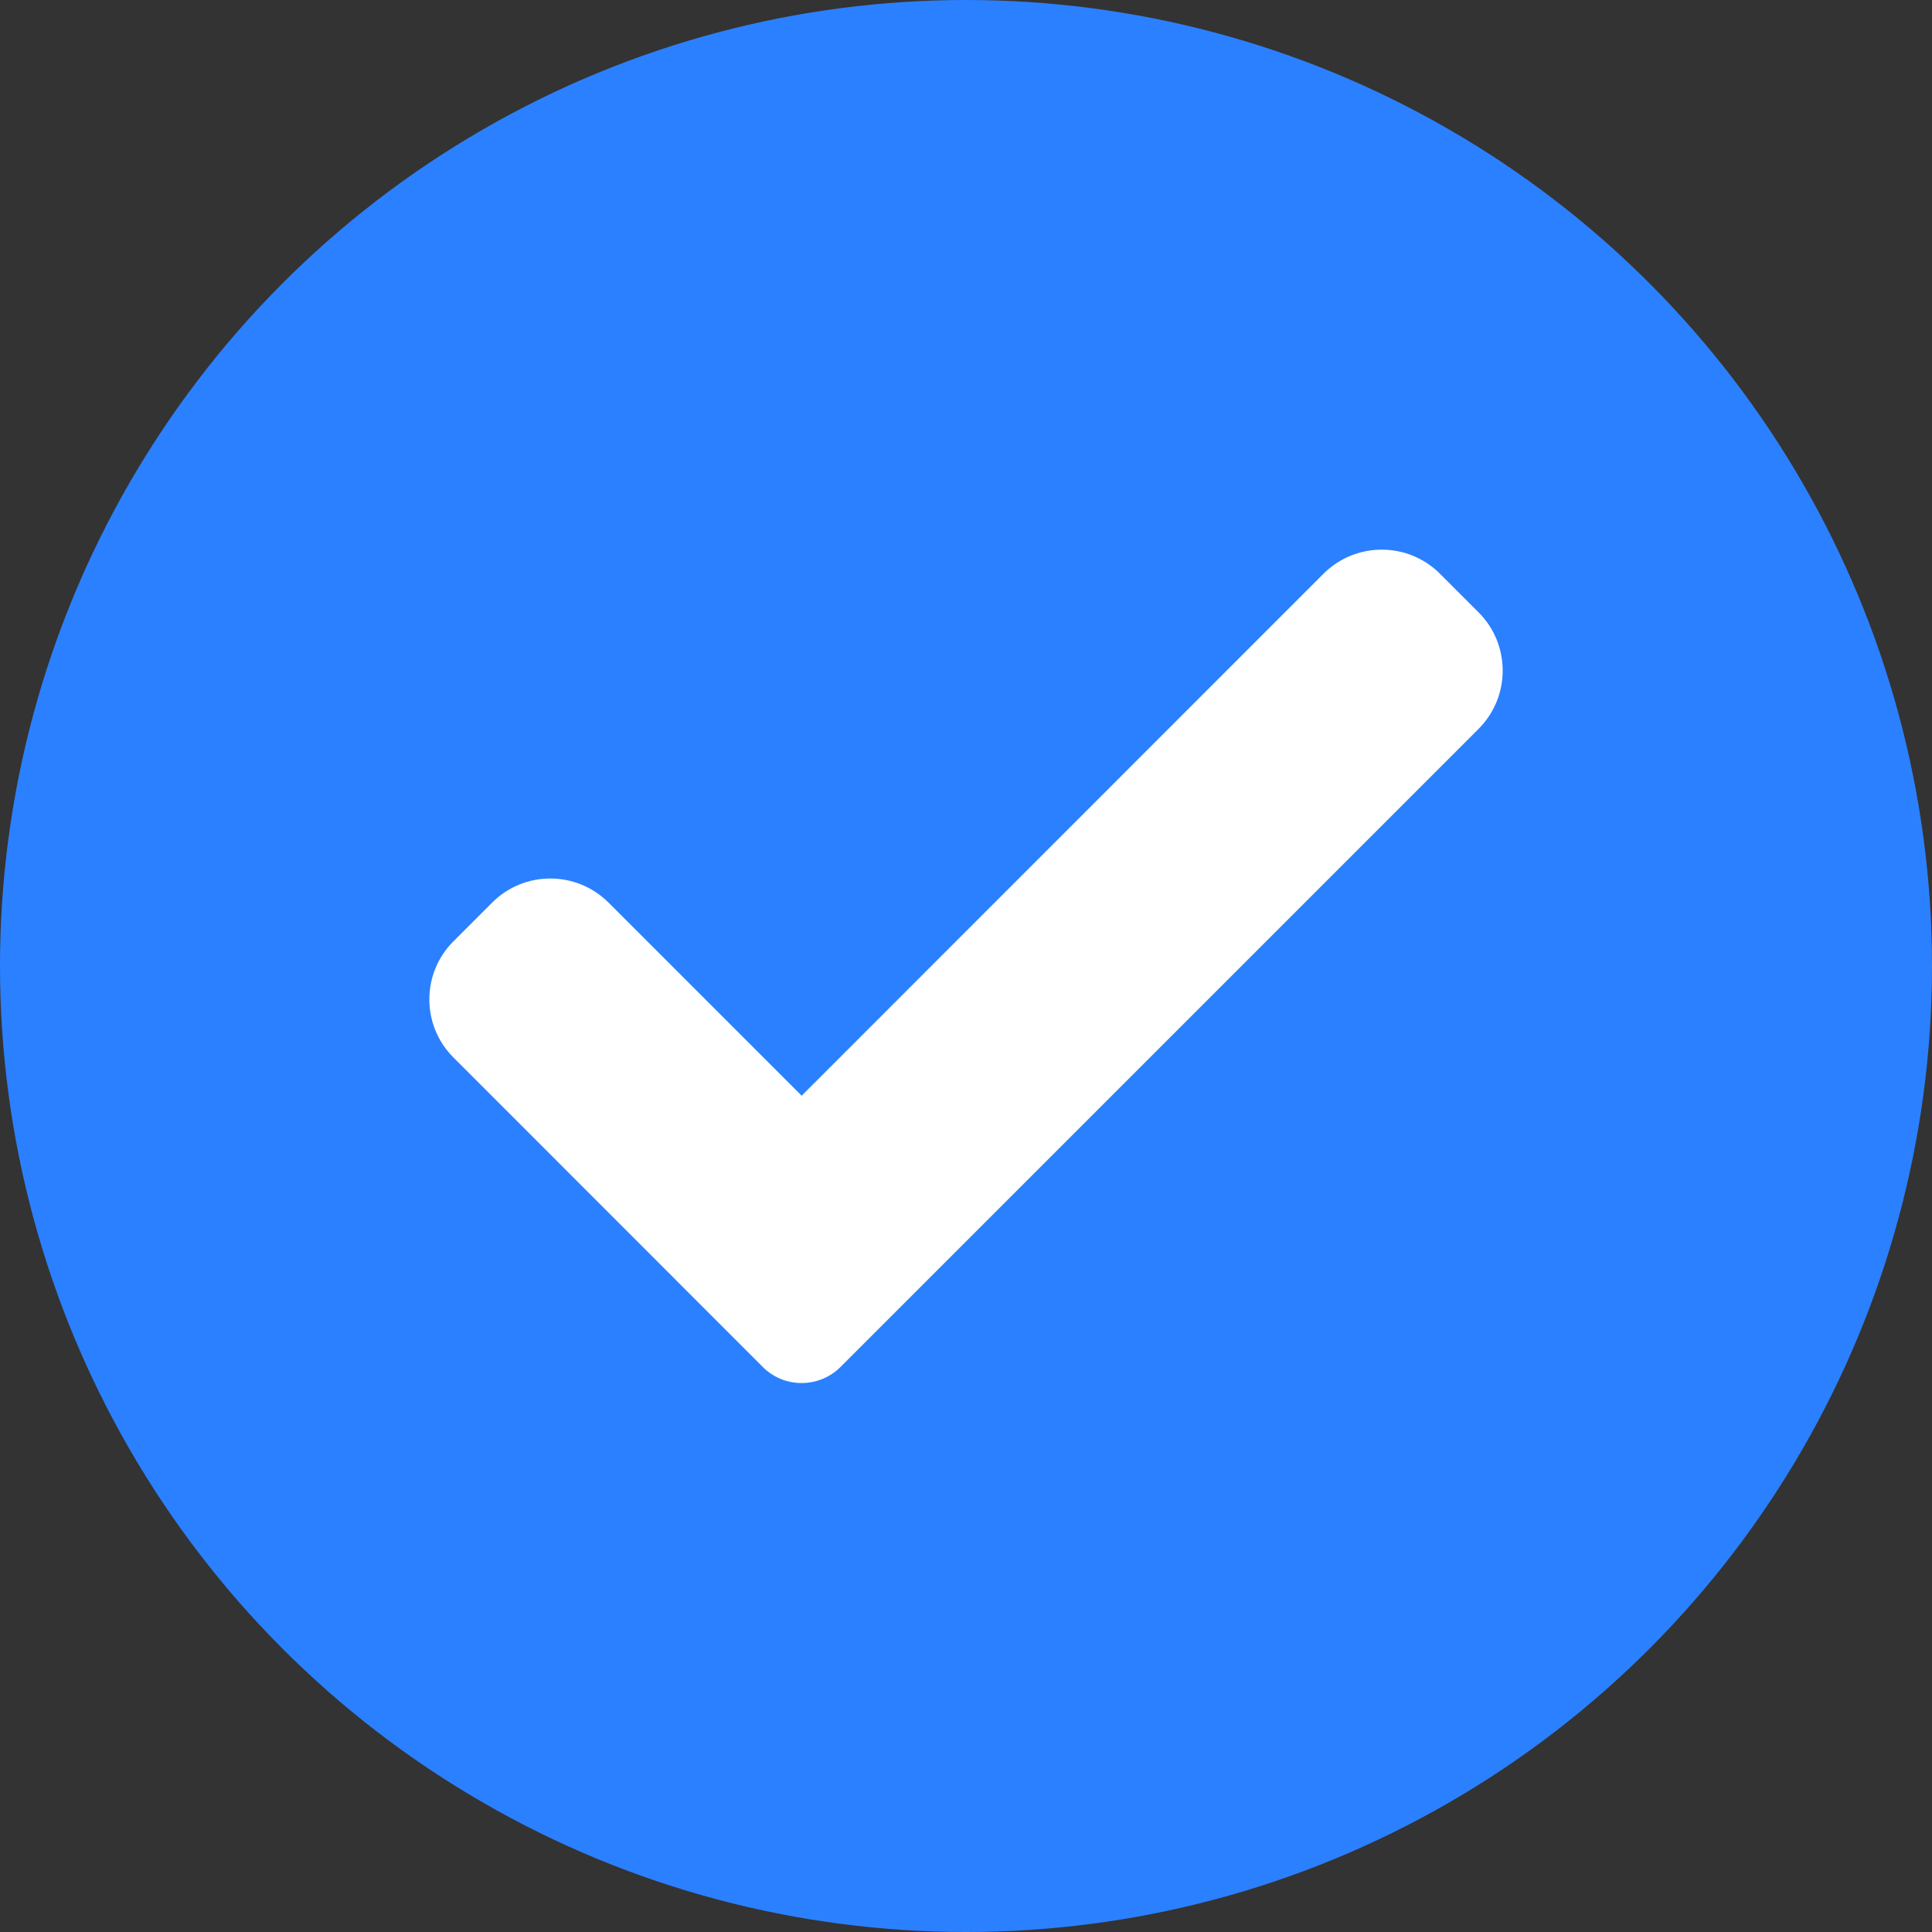 <svg width="14" height="14" viewBox="0 0 14 14" fill="none" xmlns="http://www.w3.org/2000/svg">
<rect x="0" y="0" width="14" height="14" fill="#333333" stroke="none"/>
<circle cx="7" cy="7" r="7" fill="#2B80FF"/>
<g clip-path="url(#clip0)">
<path d="M6.09 9.906C6.015 9.981 5.914 10.022 5.809 10.022C5.704 10.022 5.602 9.981 5.528 9.906L3.286 7.663C3.053 7.431 3.053 7.053 3.286 6.821L3.567 6.54C3.799 6.308 4.176 6.308 4.409 6.54L5.809 7.94L9.591 4.157C9.824 3.925 10.201 3.925 10.434 4.157L10.715 4.438C10.947 4.671 10.947 5.048 10.715 5.281L6.09 9.906Z" fill="white"/>
</g>
<defs>
<clipPath id="clip0">
<rect width="7.778" height="7.778" fill="white" transform="translate(3.111 3.111)"/>
</clipPath>
</defs>
</svg>
